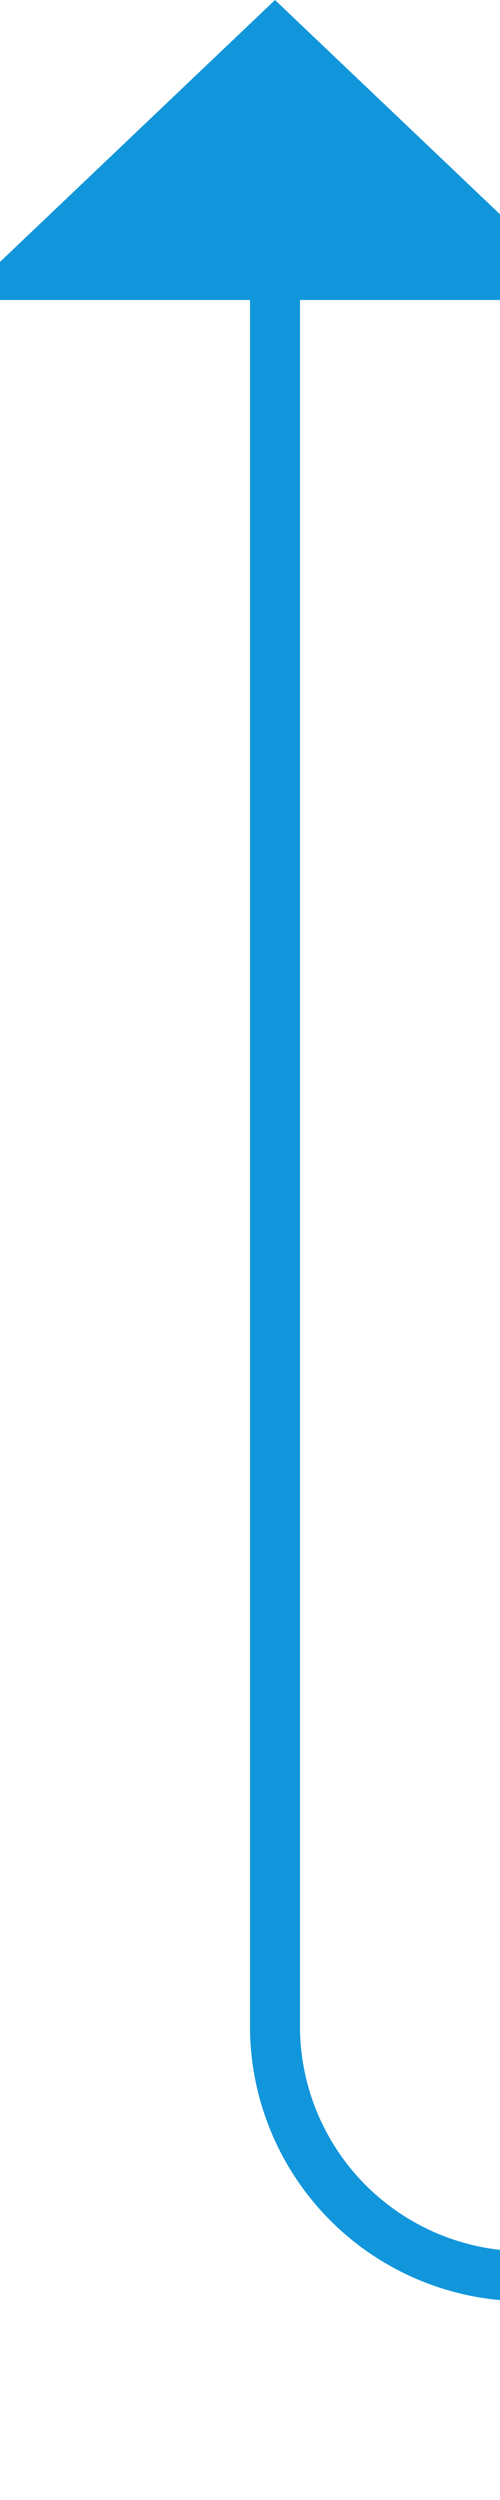 ﻿<?xml version="1.0" encoding="utf-8"?>
<svg version="1.1" xmlns:xlink="http://www.w3.org/1999/xlink" width="10px" height="50px" preserveAspectRatio="xMidYMin meet" viewBox="111 991  8 50" xmlns="http://www.w3.org/2000/svg">
  <defs>
    <mask fill="white" id="clip7258">
      <path d="M 249.5 1022  L 318.5 1022  L 318.5 1049  L 249.5 1049  Z M 106 982  L 457 982  L 457 1049  L 106 1049  Z " fill-rule="evenodd" />
    </mask>
  </defs>
  <path d="M 454.5 991  L 454.5 1031  A 5 5 0 0 1 449.5 1036.5 L 120 1036.5  A 5 5 0 0 1 115.5 1031.5 L 115.5 996  " stroke-width="1" stroke="#1296db" fill="none" mask="url(#clip7258)" />
  <path d="M 121.8 997  L 115.5 991  L 109.2 997  L 121.8 997  Z " fill-rule="nonzero" fill="#1296db" stroke="none" mask="url(#clip7258)" />
</svg>